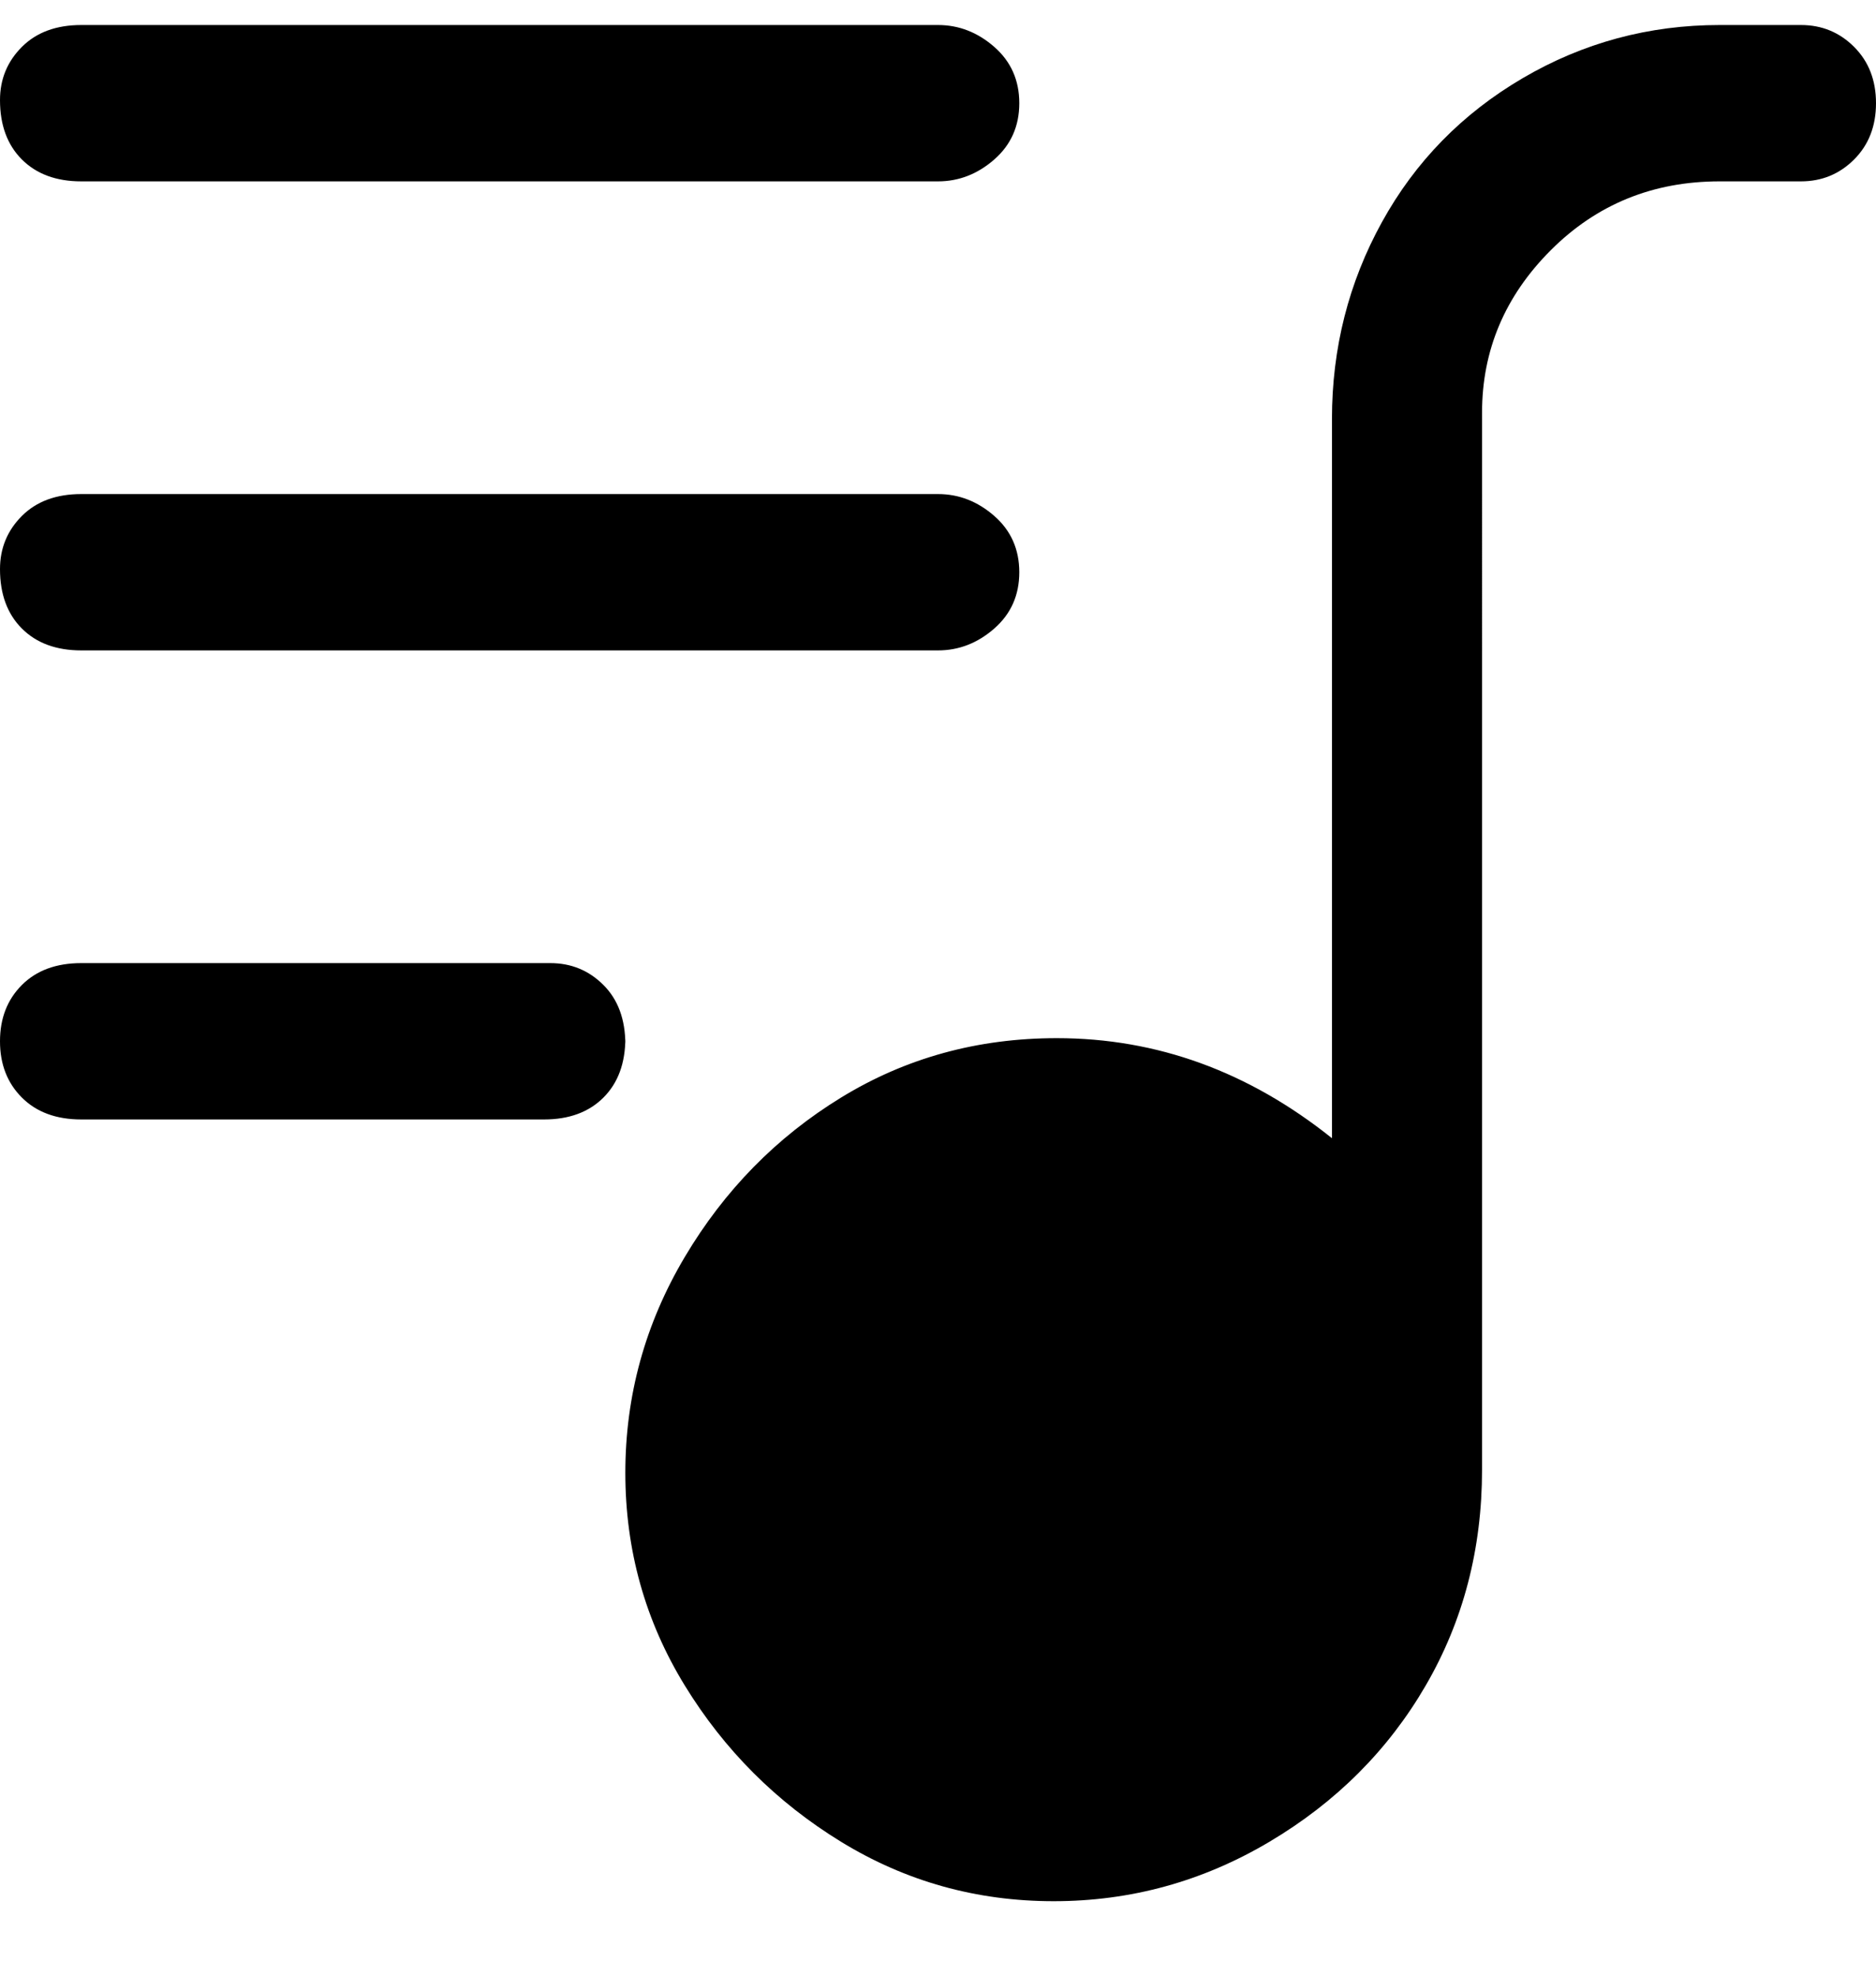 <svg viewBox="0 0 300 316" xmlns="http://www.w3.org/2000/svg"><path d="M288 4h-13q-17 0-31.5 8.5t-22.5 23Q213 50 213 67v115q-20-16-44-16-19 0-34.5 9.5t-25 25.5q-9.5 16-9.5 34.5t9.5 34q9.5 15.5 25 25t34 9.5q18.5 0 34.5-9.5t25-25q9-15.5 9-34.5V66q0-15 11-26t27-11h13q5 0 8.5-3.5t3.5-9q0-5.5-3.5-9T288 4zM0 16q0-5 3.5-8.5T13 4h137q5 0 9 3.5t4 9q0 5.5-4 9t-9 3.5H13q-6 0-9.5-3.5T0 16zm0 75q0-5 3.5-8.5T13 79h137q5 0 9 3.5t4 9q0 5.5-4 9t-9 3.5H13q-6 0-9.5-3.5T0 91zm100 75q0 6-3.5 9.5T87 179H13q-6 0-9.5-3.5t-3.5-9q0-5.5 3.5-9T13 154h75q5 0 8.5 3.5t3.5 9.5v-1z"/></svg>